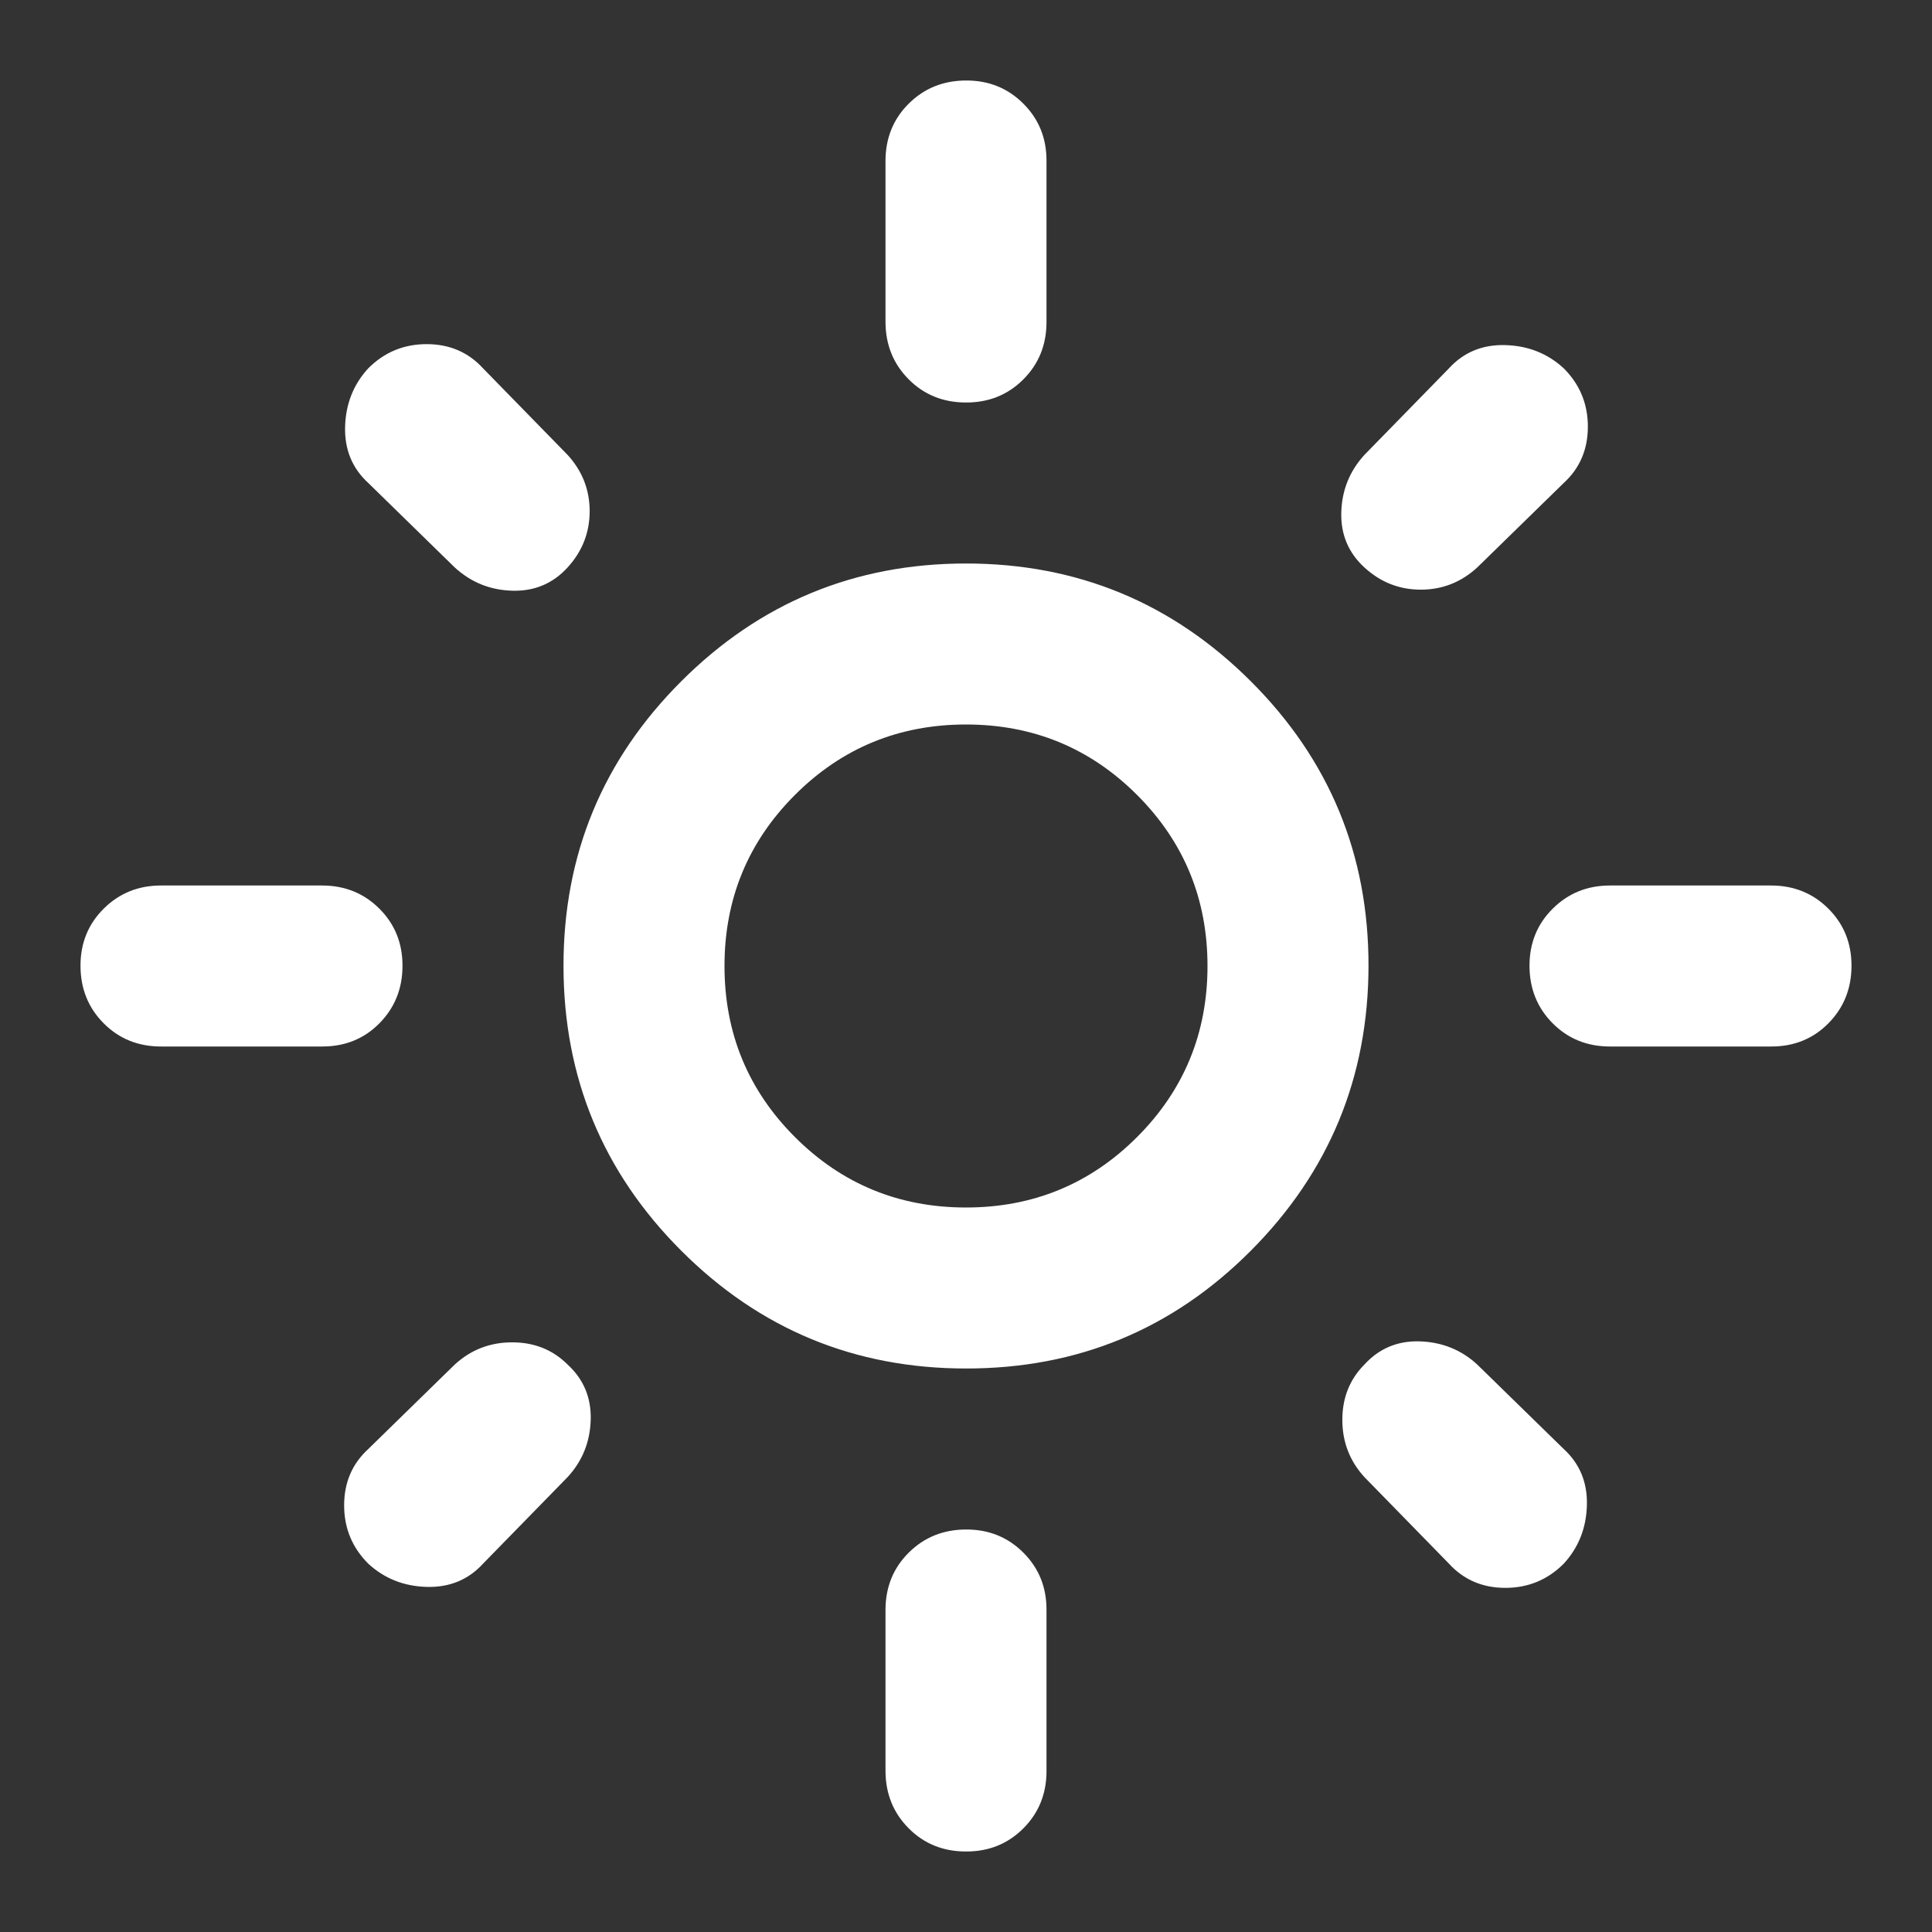 <svg width="24" height="24" viewBox="0 0 24 24" fill="none" xmlns="http://www.w3.org/2000/svg">
<rect x="0" y="0" width="24" height="24" fill="#333333" stroke="none"/>
<path d="M12 15C12.833 15 13.542 14.708 14.125 14.125C14.708 13.542 15 12.833 15 12C15 11.167 14.708 10.458 14.125 9.875C13.542 9.292 12.833 9 12 9C11.167 9 10.458 9.292 9.875 9.875C9.292 10.458 9 11.167 9 12C9 12.833 9.292 13.542 9.875 14.125C10.458 14.708 11.167 15 12 15ZM12 17C10.617 17 9.438 16.512 8.463 15.537C7.488 14.562 7.001 13.383 7 12C6.999 10.617 7.487 9.438 8.463 8.463C9.439 7.488 10.618 7 12 7C13.382 7 14.561 7.488 15.538 8.463C16.515 9.438 17.002 10.617 17 12C16.998 13.383 16.51 14.562 15.537 15.538C14.564 16.514 13.385 17.001 12 17ZM2 13C1.717 13 1.479 12.904 1.288 12.712C1.097 12.52 1.001 12.283 1 12C0.999 11.717 1.095 11.48 1.288 11.288C1.481 11.096 1.718 11 2 11H4C4.283 11 4.521 11.096 4.713 11.288C4.905 11.48 5.001 11.717 5 12C4.999 12.283 4.903 12.52 4.712 12.713C4.521 12.906 4.283 13.001 4 13H2ZM20 13C19.717 13 19.479 12.904 19.288 12.712C19.097 12.52 19.001 12.283 19 12C18.999 11.717 19.095 11.48 19.288 11.288C19.481 11.096 19.718 11 20 11H22C22.283 11 22.521 11.096 22.713 11.288C22.905 11.48 23.001 11.717 23 12C22.999 12.283 22.903 12.52 22.712 12.713C22.521 12.906 22.283 13.001 22 13H20ZM12 5C11.717 5 11.479 4.904 11.288 4.712C11.097 4.52 11.001 4.283 11 4V2C11 1.717 11.096 1.479 11.288 1.288C11.48 1.097 11.717 1.001 12 1C12.283 0.999 12.52 1.095 12.713 1.288C12.906 1.481 13.001 1.718 13 2V4C13 4.283 12.904 4.521 12.712 4.713C12.52 4.905 12.283 5.001 12 5ZM12 23C11.717 23 11.479 22.904 11.288 22.712C11.097 22.52 11.001 22.283 11 22V20C11 19.717 11.096 19.479 11.288 19.288C11.48 19.097 11.717 19.001 12 19C12.283 18.999 12.52 19.095 12.713 19.288C12.906 19.481 13.001 19.718 13 20V22C13 22.283 12.904 22.521 12.712 22.713C12.52 22.905 12.283 23.001 12 23ZM5.65 7.05L4.575 6C4.375 5.817 4.279 5.583 4.287 5.3C4.295 5.017 4.391 4.775 4.575 4.575C4.775 4.375 5.017 4.275 5.3 4.275C5.583 4.275 5.817 4.375 6 4.575L7.05 5.65C7.233 5.85 7.325 6.083 7.325 6.35C7.325 6.617 7.233 6.85 7.05 7.05C6.867 7.25 6.638 7.346 6.363 7.338C6.088 7.33 5.851 7.234 5.65 7.05ZM18 19.425L16.95 18.35C16.767 18.15 16.675 17.913 16.675 17.638C16.675 17.363 16.767 17.134 16.95 16.95C17.133 16.75 17.363 16.654 17.638 16.663C17.913 16.672 18.151 16.767 18.35 16.95L19.425 18C19.625 18.183 19.721 18.417 19.713 18.7C19.705 18.983 19.609 19.225 19.425 19.425C19.225 19.625 18.983 19.725 18.7 19.725C18.417 19.725 18.183 19.625 18 19.425ZM16.95 7.05C16.75 6.867 16.654 6.638 16.662 6.363C16.67 6.088 16.766 5.851 16.95 5.65L18 4.575C18.183 4.375 18.417 4.279 18.7 4.287C18.983 4.295 19.225 4.391 19.425 4.575C19.625 4.775 19.725 5.017 19.725 5.3C19.725 5.583 19.625 5.817 19.425 6L18.35 7.05C18.15 7.233 17.917 7.325 17.65 7.325C17.383 7.325 17.15 7.233 16.95 7.05ZM4.575 19.425C4.375 19.225 4.275 18.983 4.275 18.7C4.275 18.417 4.375 18.183 4.575 18L5.65 16.95C5.85 16.767 6.087 16.675 6.362 16.675C6.637 16.675 6.866 16.767 7.05 16.95C7.25 17.133 7.346 17.363 7.338 17.638C7.33 17.913 7.234 18.151 7.05 18.35L6 19.425C5.817 19.625 5.583 19.721 5.3 19.713C5.017 19.705 4.775 19.609 4.575 19.425Z" fill="white"/>
</svg>
